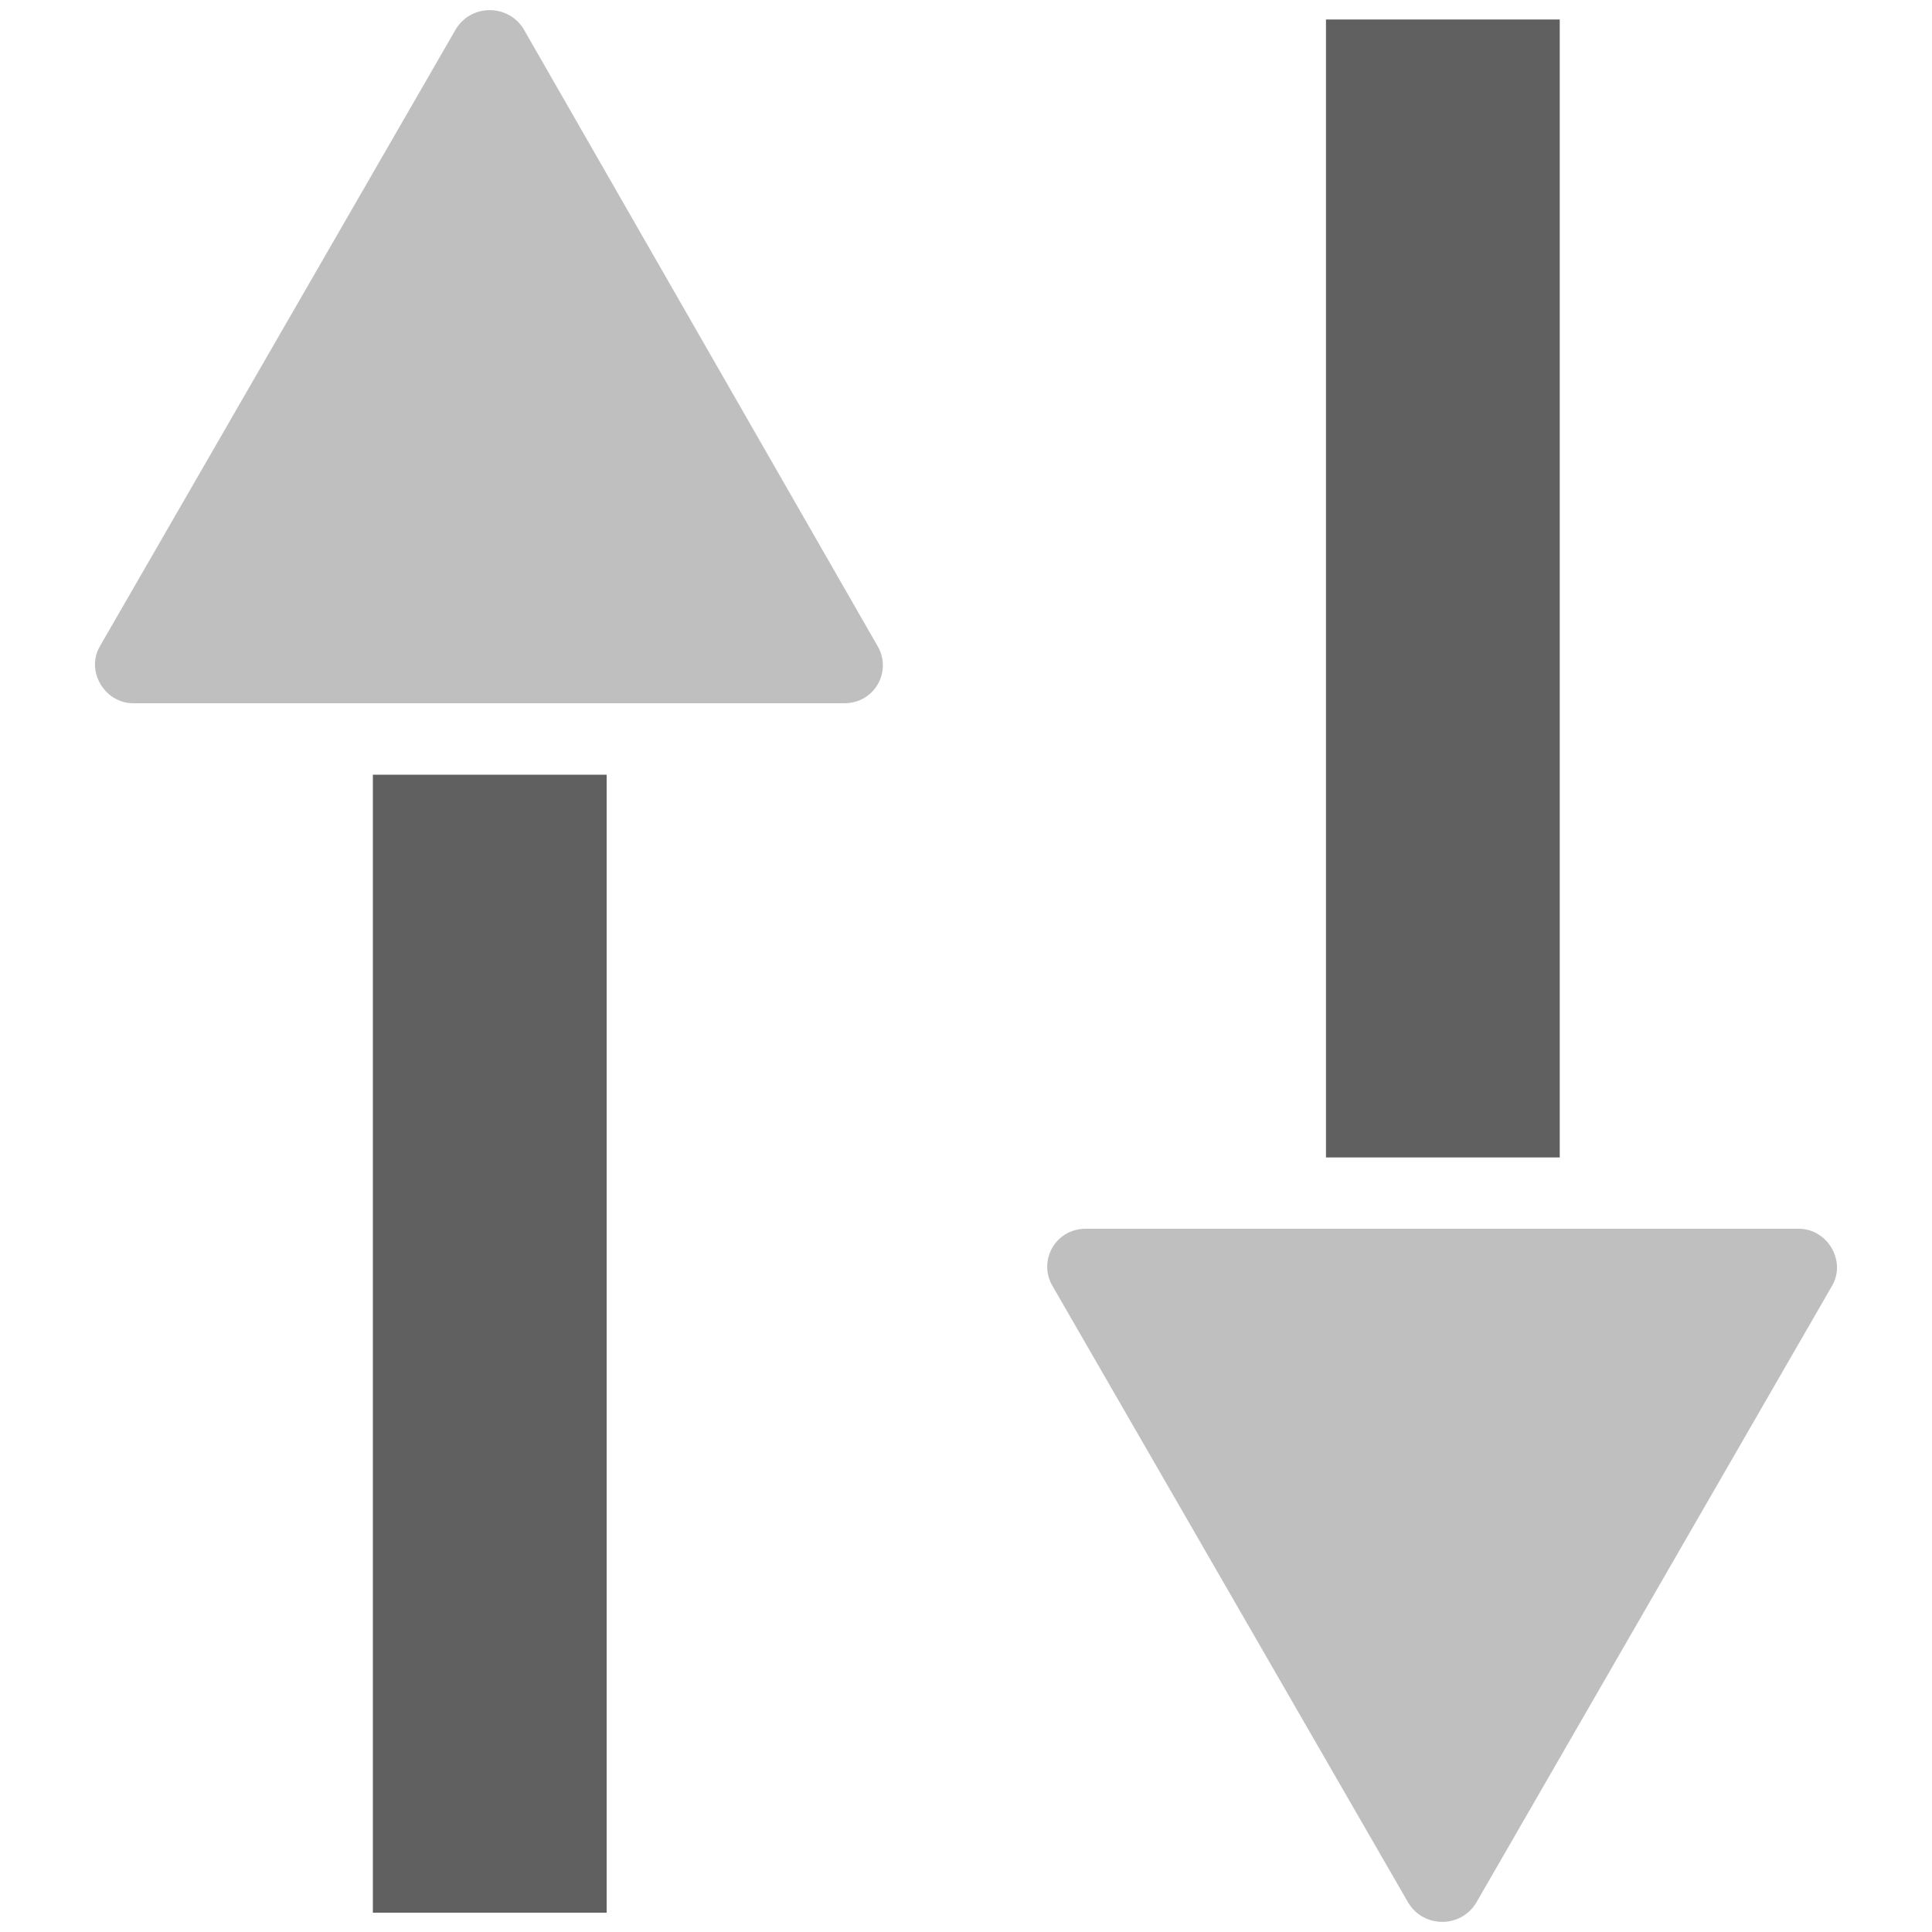<?xml version="1.0" encoding="utf-8"?>
<!-- Generator: Adobe Illustrator 26.0.0, SVG Export Plug-In . SVG Version: 6.00 Build 0)  -->
<svg version="1.1" id="Layer_1" xmlns="http://www.w3.org/2000/svg" xmlns:xlink="http://www.w3.org/1999/xlink" x="0px" y="0px"
	 viewBox="0 0 100 100" style="enable-background:new 0 0 100 100;" xml:space="preserve">
<style type="text/css">
	.st0{fill:#606060;}
	.st1{fill:#BFBFBF;}
</style>
<rect x="19.3" y="40.1" class="st0" width="12.1" height="58.9"/>
<path class="st1" d="M23.6,1.5L5.2,33.4c-0.8,1.3,0.2,3,1.7,3h36.8c1.6,0,2.5-1.7,1.7-3L27.1,1.5C26.3,0.2,24.4,0.2,23.6,1.5z"/>
<rect x="68.6" y="1" transform="matrix(-1 -8.984781e-11 8.984781e-11 -1 149.332 60.909)" class="st0" width="12.1" height="58.9"/>
<path class="st1" d="M76.4,98.5l18.4-31.9c0.8-1.3-0.2-3-1.7-3H56.2c-1.6,0-2.5,1.7-1.7,3l18.4,31.9C73.7,99.8,75.6,99.8,76.4,98.5z
	"/>
</svg>
